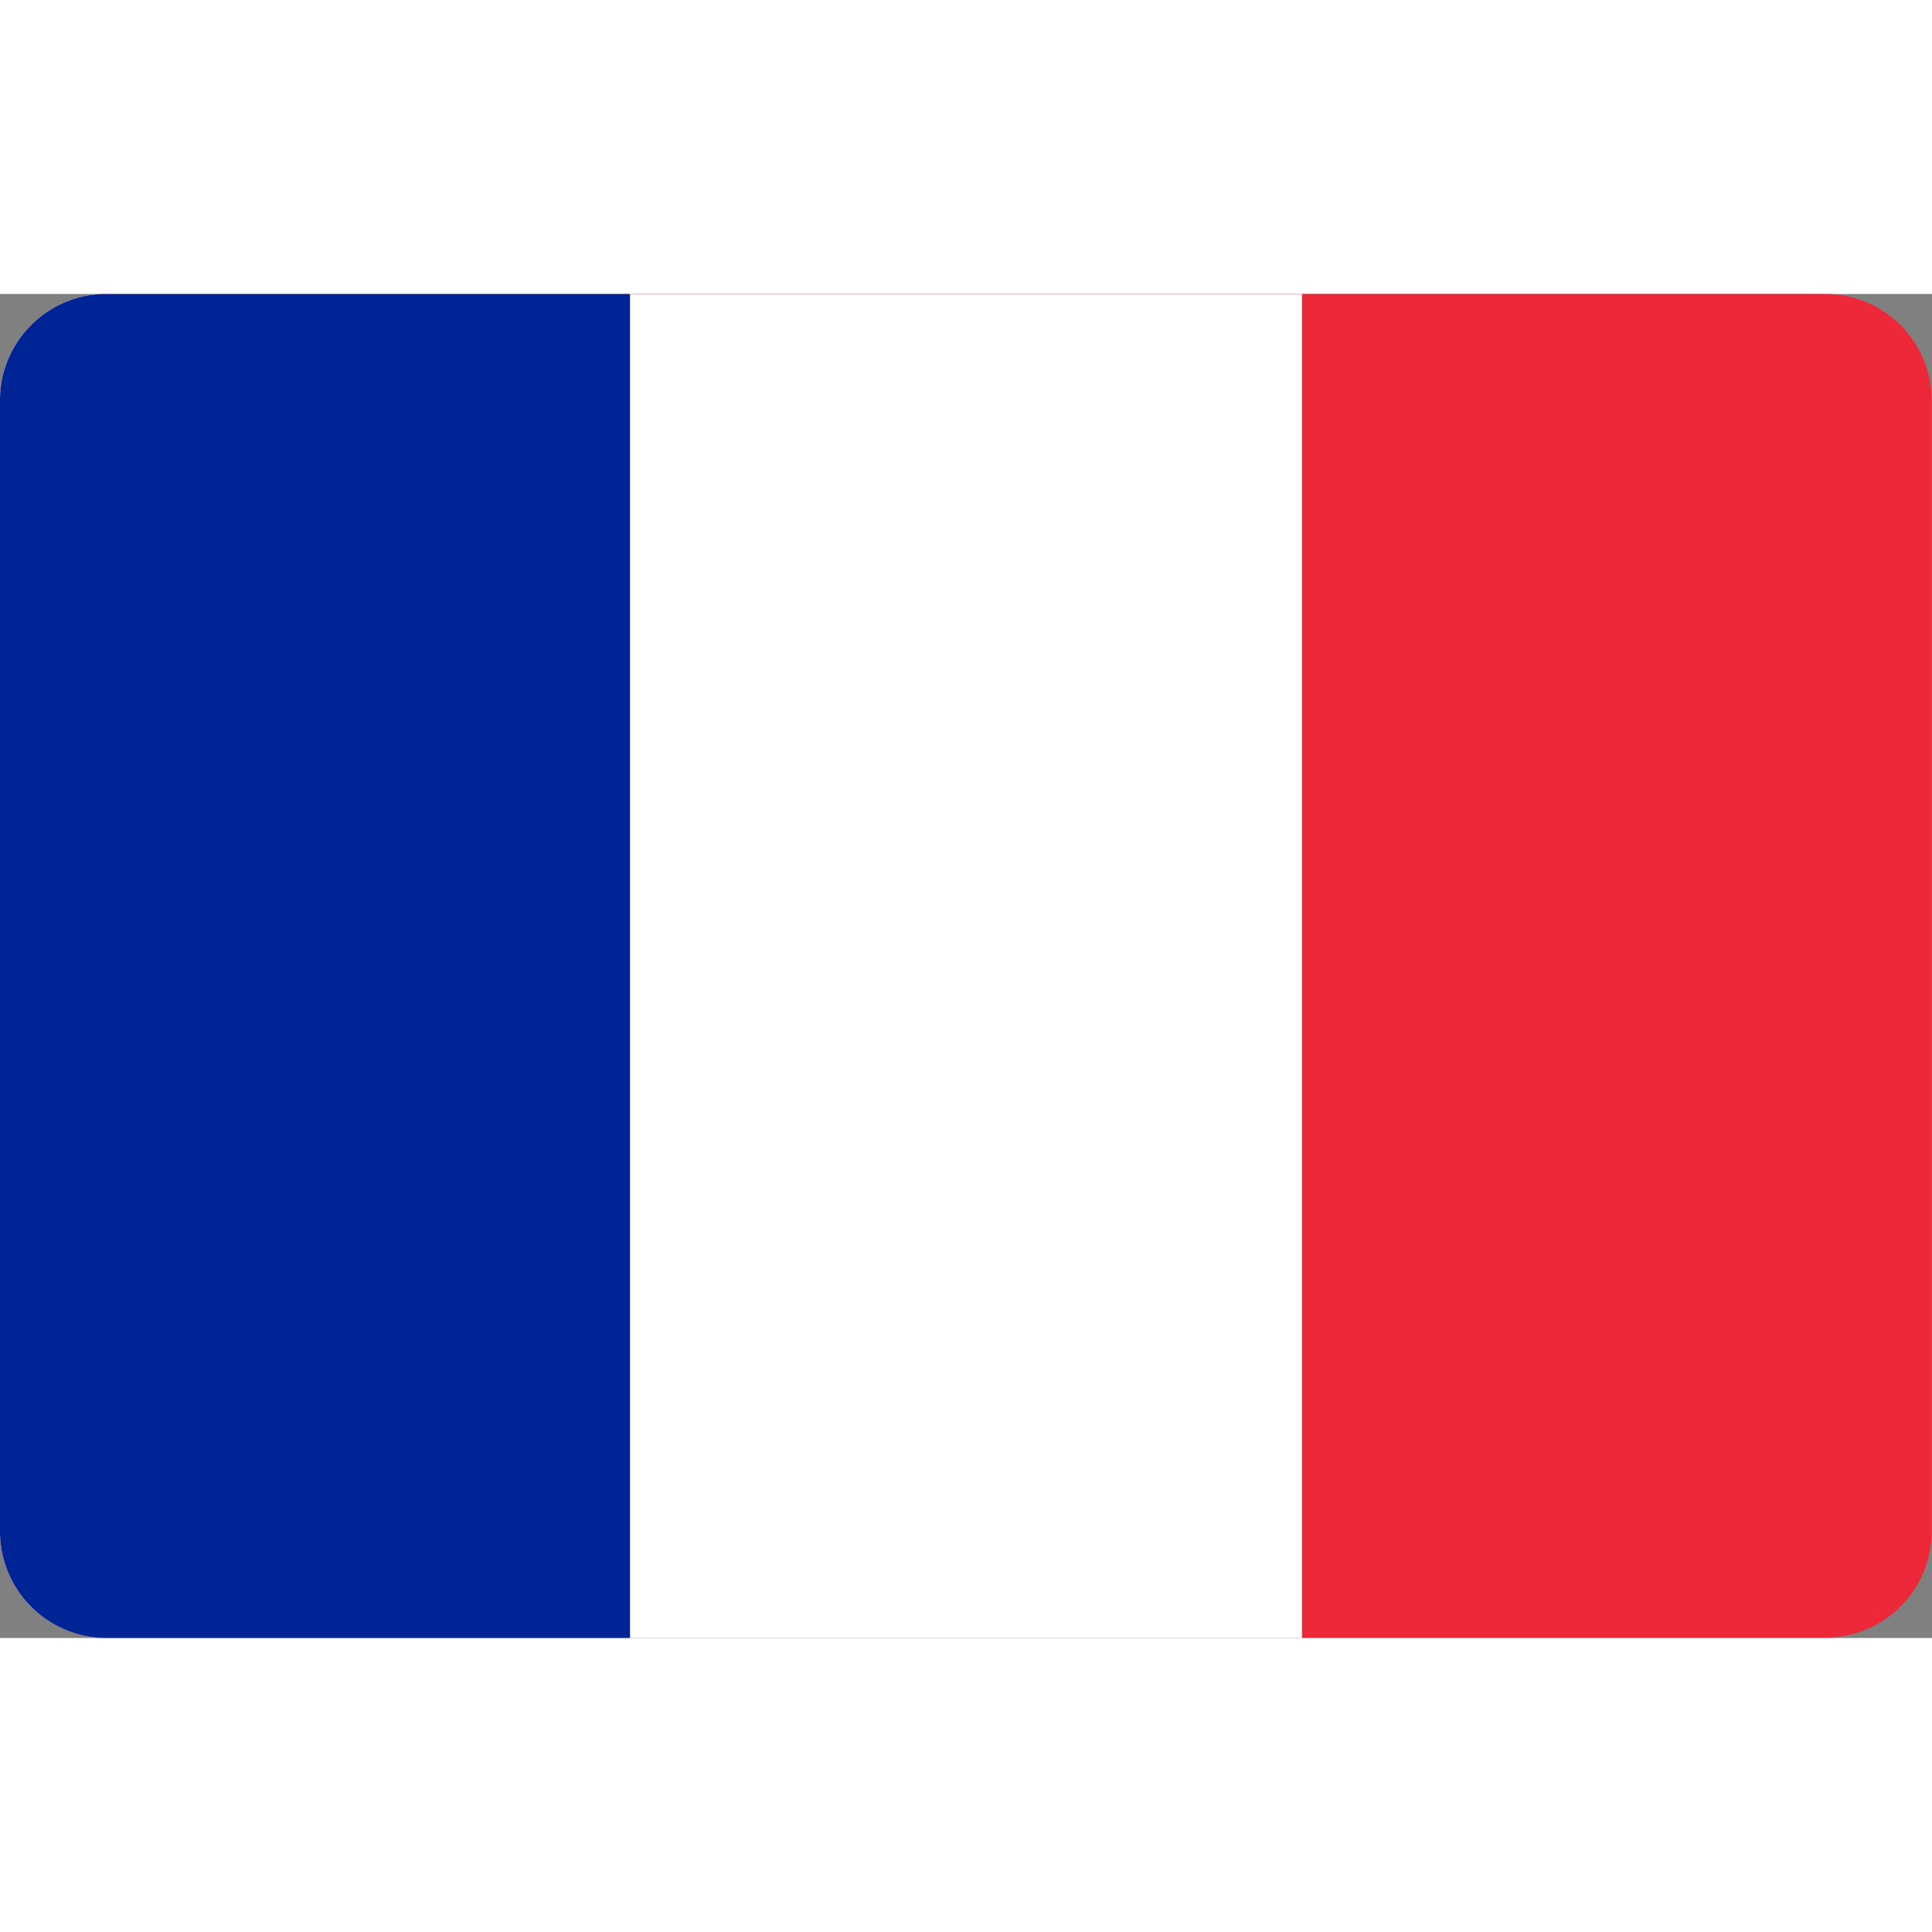 <svg xmlns="http://www.w3.org/2000/svg" viewBox="0 0 55.2 38.4" width="30" height="30">
    <rect x="0" y="0" width="55.2" height="38.4" fill="#808080" stroke="none"/>
    <g fill-rule="evenodd" clip-rule="evenodd">
        <path d="M3.01 0h49.17c1.66.01 3.01 1.37 3.01 3.03v32.33c0 1.67-1.36 3.03-3.03 3.03H3.01C1.35 38.39 0 37.03 0 35.37V3.03C0 1.37 1.35.01 3.01 0z"
              fill="#ed2939"/>
        <path d="M3.01 0H37.2v38.4H3.02A3.045 3.045 0 010 35.37V3.03C0 1.37 1.35.01 3.01 0z" fill="#fff"/>
        <path d="M3.01 0H18v38.4H3.02A3.045 3.045 0 010 35.37V3.03C0 1.37 1.35.01 3.01 0z" fill="#002395"/>
    </g>
</svg>
